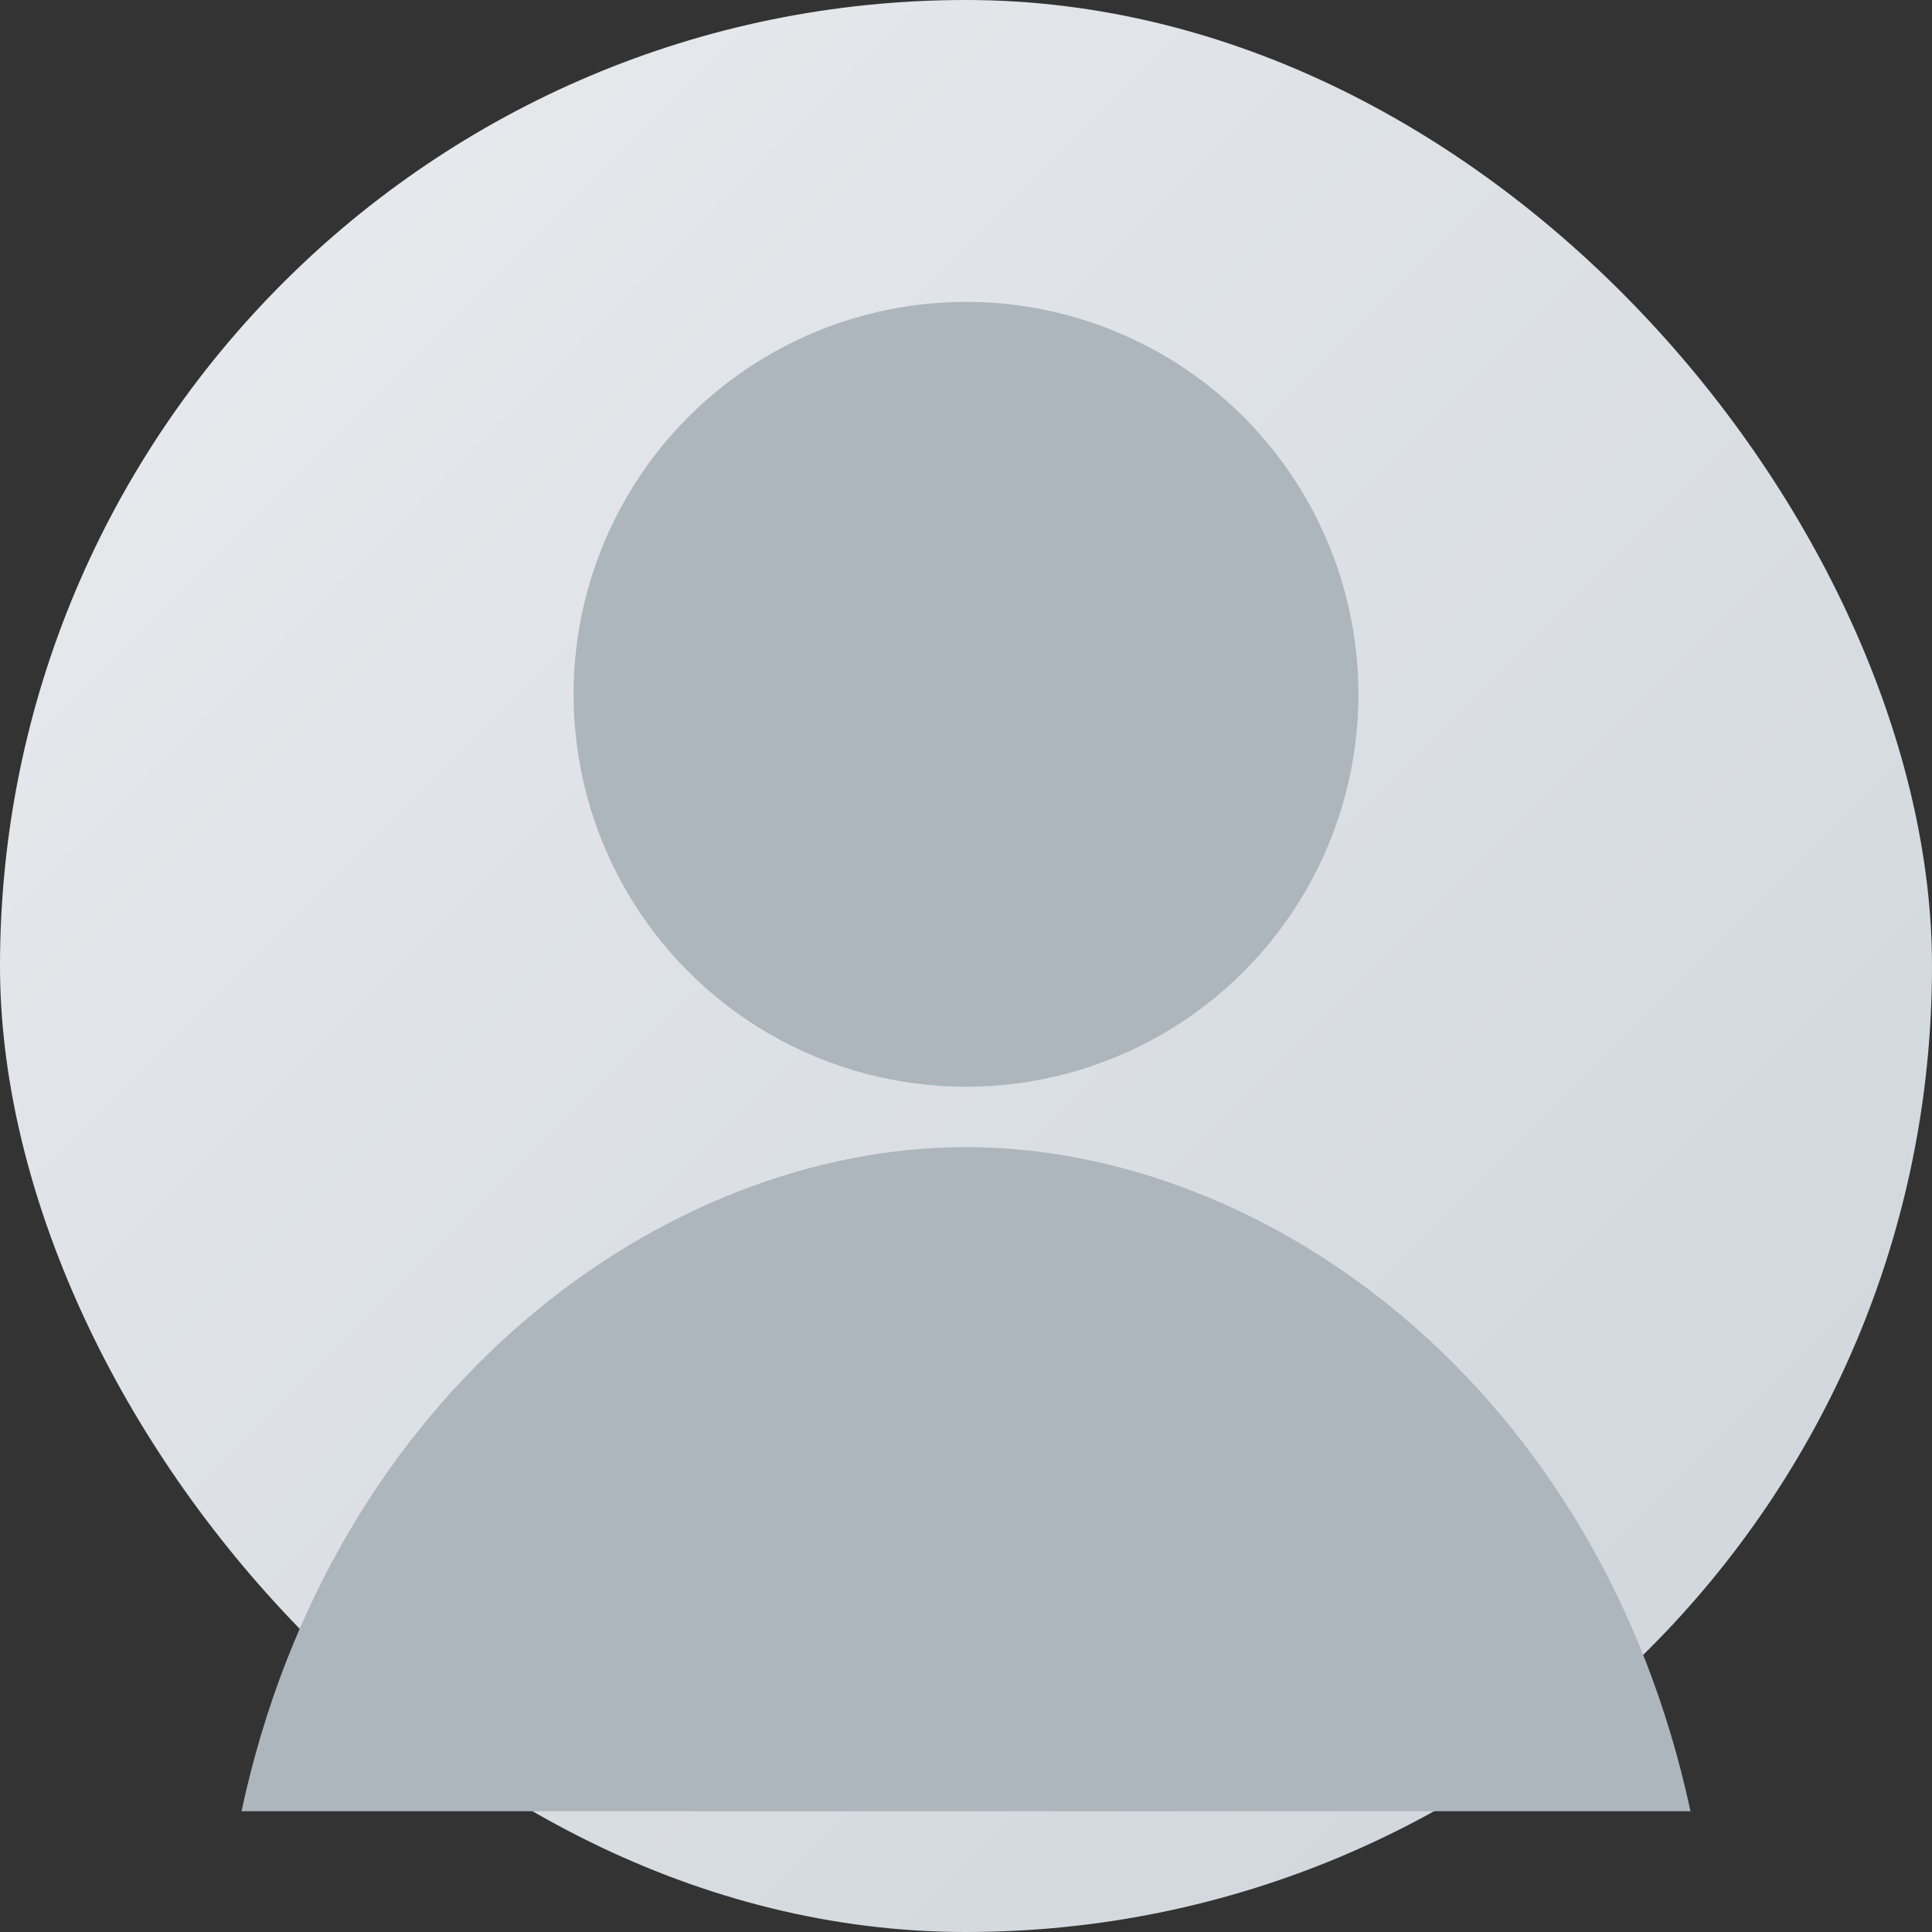 <?xml version="1.0" encoding="UTF-8"?>
<svg xmlns="http://www.w3.org/2000/svg" width="128" height="128" viewBox="0 0 128 128" role="img" aria-label="Avatar padrão">
  <rect x="0" y="0" width="128" height="128" fill="#333333" stroke="none"/>
  <defs>
    <linearGradient id="g" x1="0" y1="0" x2="1" y2="1">
      <stop offset="0%" stop-color="#e9ecef"/>
      <stop offset="100%" stop-color="#ced4da"/>
    </linearGradient>
  </defs>
  <rect width="128" height="128" rx="64" fill="url(#g)"/>
  <circle cx="64" cy="46" r="26" fill="#adb5bd"/>
  <path d="M16 120c6-28 28-44 48-44s42 16 48 44" fill="#adb5bd"/>
</svg>
